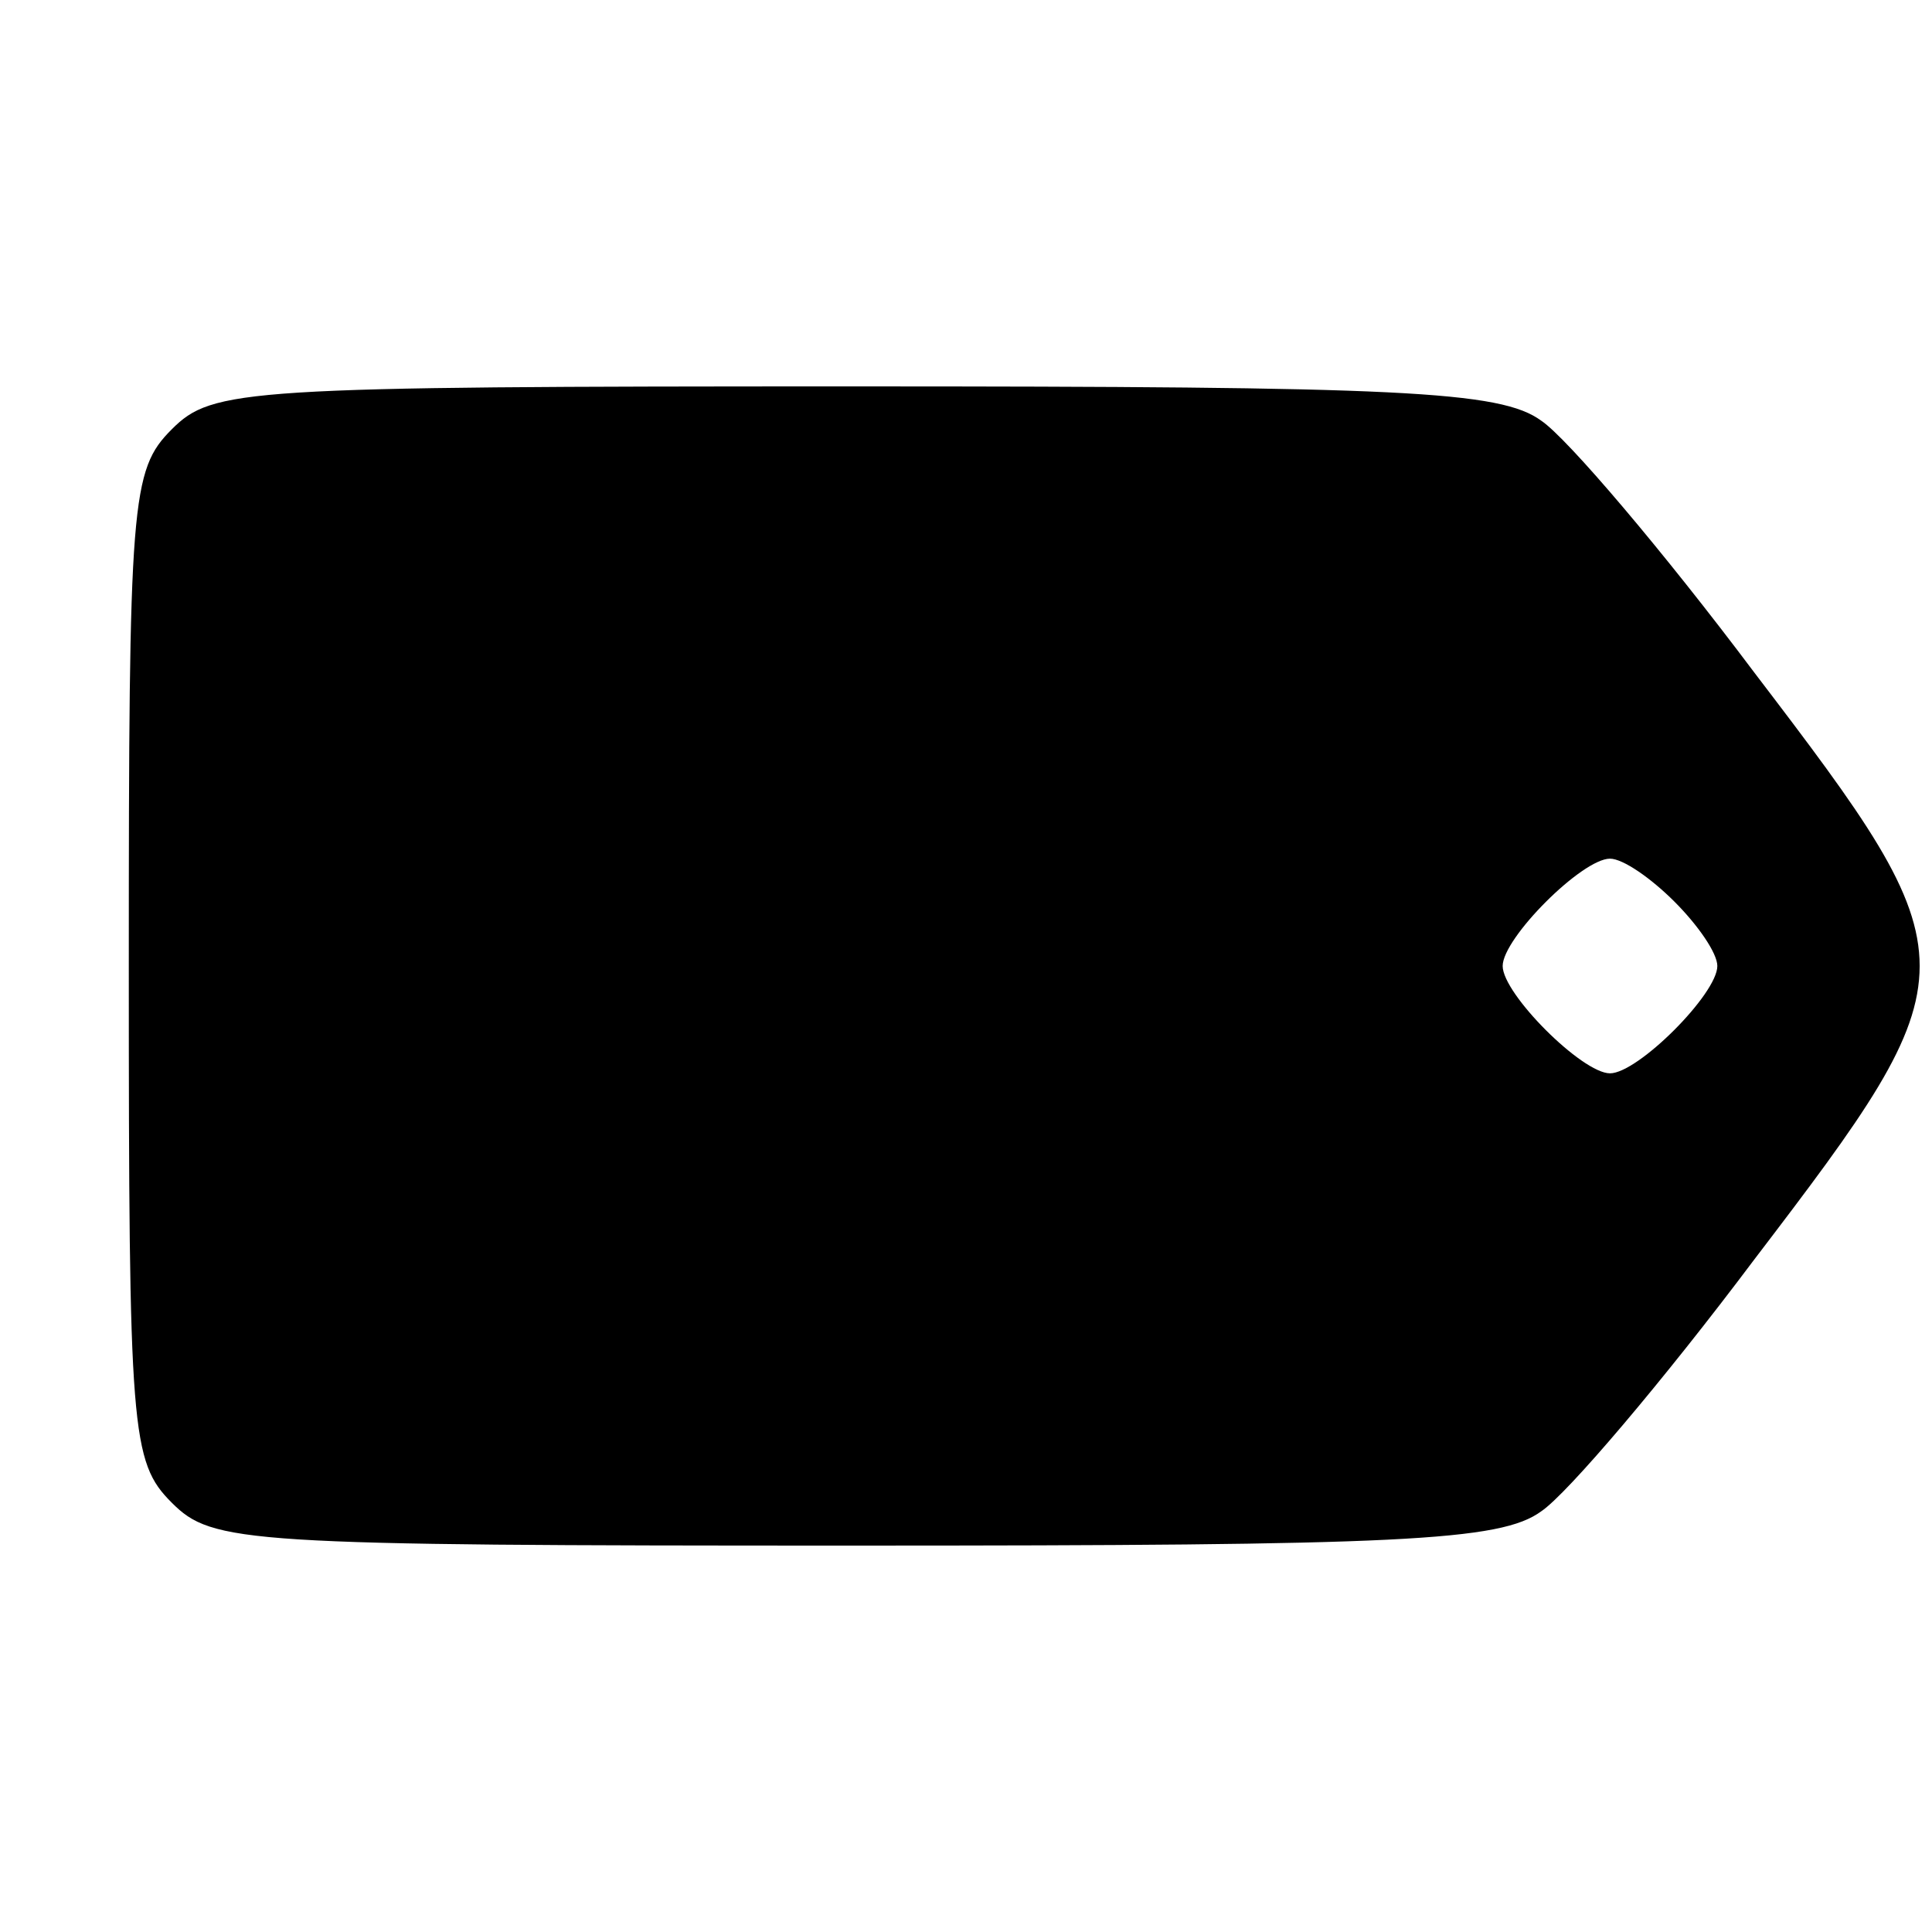 <?xml version="1.0" standalone="no"?>
<!DOCTYPE svg PUBLIC "-//W3C//DTD SVG 20010904//EN"
 "http://www.w3.org/TR/2001/REC-SVG-20010904/DTD/svg10.dtd">
<svg version="1.0" xmlns="http://www.w3.org/2000/svg"
 width="90pt" height="90pt" viewBox="0 0 90 90"
 preserveAspectRatio="xMidYMid meet">
<g transform="translate(0,90) scale(0.1,-0.1)"
fill="#000000" stroke="none">
<path d="M80 700 c-19 -19 -20 -33 -20 -250 0 -217 1 -231 20 -250 19 -19 33
-20 318 -20 254 0 301 2 320 16 12 8 57 61 99 117 103 135 103 139 0 274 -42
56 -87 109 -99 117 -19 14 -66 16 -320 16 -285 0 -299 -1 -318 -20z m700 -220
c11 -11 20 -24 20 -30 0 -13 -37 -50 -50 -50 -13 0 -50 37 -50 50 0 13 37 50
50 50 6 0 19 -9 30 -20z"/>
</g>
</svg>
